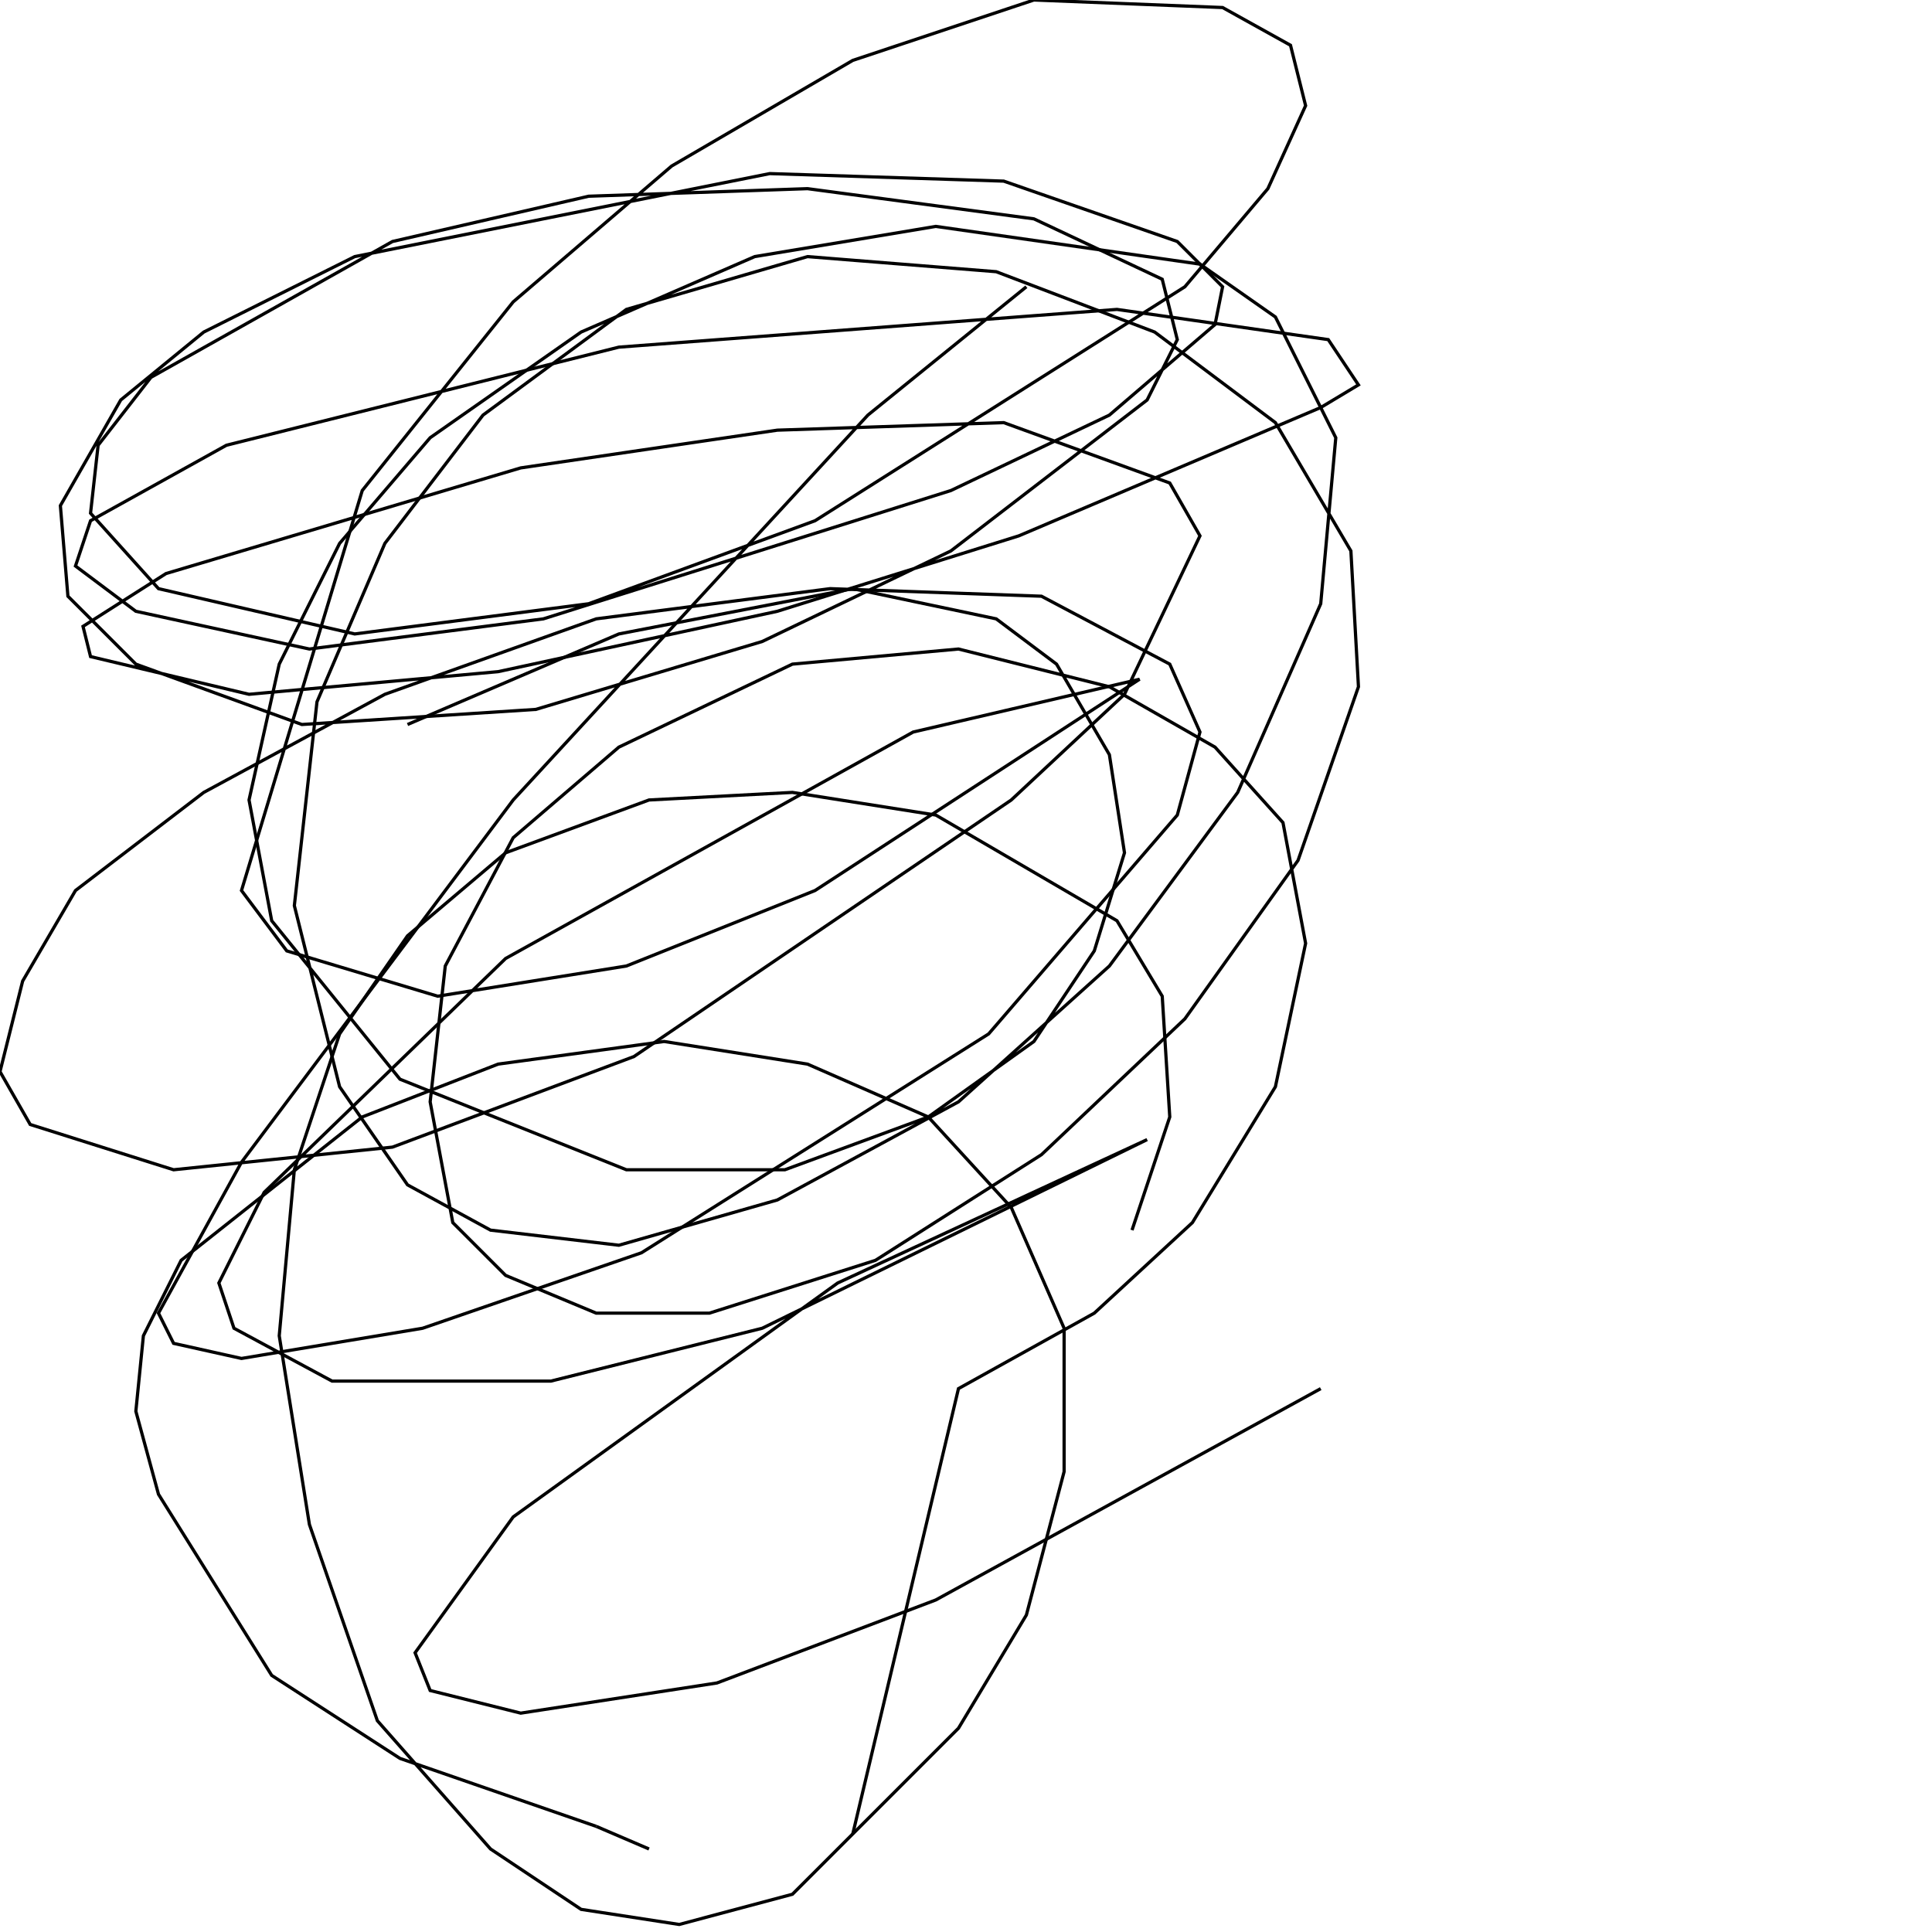 <?xml version="1.0" encoding="UTF-8" standalone="no"?>
<!--Created with ndjsontosvg (https:https://github.com/thompson318/ndjsontosvg) 
	from the simplified Google quickdraw data set. key_id = 5831589260951552-->
<svg width="600" height="600"
	xmlns="http://www.w3.org/2000/svg">
	xmlns:ndjsontosvg="https://github.com/thompson318/ndjsontosvg"
	xmlns:quickdraw="https://quickdraw.withgoogle.com/data"
	xmlns:scikit-surgery="https://doi.org/10.1007/s11548-020-02180-5">

	<rect width="100%" height="100%" fill="white" />
	<path d = "M 201.56 574.22 L 185.16 567.19" stroke="black" fill="transparent"/>
	<path d = "M 185.16 567.19 L 124.22 546.09 L 84.38 520.31 L 49.22 464.06 L 42.19 438.28 L 44.53 414.84 L 56.25 391.41 L 112.50 346.88 L 154.69 330.47 L 206.25 323.44 L 250.78 330.47 L 288.28 346.88 L 314.06 375.00 L 330.47 412.50 L 330.47 457.03 L 318.75 501.56 L 297.66 536.72 L 246.09 588.28 L 210.94 597.66 L 180.47 592.97 L 152.34 574.22 L 117.19 534.38 L 96.09 473.44 L 86.72 414.84 L 91.41 363.28 L 105.47 321.09 L 126.56 290.62 L 157.03 264.84 L 201.56 248.44 L 246.09 246.09 L 290.62 253.12 L 346.88 285.94 L 360.94 309.38 L 363.28 346.88 L 351.56 382.03" stroke="black" fill="transparent"/>
	<path d = "M 126.56 225.00 L 192.19 196.88 L 264.84 182.81" stroke="black" fill="transparent"/>
	<path d = "M 264.84 182.81 L 309.38 192.19 L 328.12 206.25 L 344.53 234.38 L 349.22 264.84 L 339.84 295.31 L 321.09 323.44 L 288.28 346.88 L 243.75 363.28 L 194.53 363.28 L 124.22 335.16 L 84.38 285.94 L 77.34 248.44 L 86.72 206.25 L 105.47 168.75 L 133.59 135.94 L 180.47 103.12 L 234.38 79.69 L 290.62 70.31 L 372.66 82.03 L 396.09 98.44 L 414.84 135.94 L 410.16 187.50 L 384.38 246.09 L 344.53 300.00 L 297.66 342.19 L 241.41 372.66 L 192.19 386.72 L 152.34 382.03 L 126.56 367.97 L 105.47 337.50 L 91.41 281.25 L 98.44 217.97 L 119.53 168.75 L 150.00 128.91 L 194.53 96.09 L 250.78 79.69 L 309.38 84.38 L 358.59 103.12 L 396.09 131.25 L 419.53 171.09 L 421.88 213.28 L 403.12 267.19 L 367.97 316.41 L 323.44 358.59 L 271.88 391.41 L 220.31 407.81 L 185.16 407.81 L 157.03 396.09 L 140.62 379.69 L 133.59 342.19 L 138.28 300.00 L 159.38 260.16 L 192.19 232.03 L 246.09 206.25 L 297.66 201.56 L 344.53 213.28 L 377.34 232.03 L 398.44 255.47 L 405.47 292.97 L 396.09 337.50 L 370.31 379.69 L 339.84 407.81 L 297.66 431.25 L 264.84 569.53" stroke="black" fill="transparent"/>
	<path d = "M 318.75 89.06 L 269.53 128.91 L 159.38 248.44 L 75.00 360.94 L 49.22 407.81 L 53.91 417.19 L 75.00 421.88 L 131.25 412.50 L 199.22 389.06 L 307.03 321.09 L 365.62 253.12 L 372.66 227.34 L 363.28 206.25 L 323.44 185.16 L 257.81 182.81 L 185.16 192.19 L 119.53 215.62 L 63.28 246.09 L 23.44 276.56 L 7.03 304.69 L 0.00 332.81 L 9.38 349.22 L 53.91 363.28 L 121.88 356.25 L 196.88 328.12 L 314.06 248.44 L 349.22 215.62 L 372.66 166.41 L 363.28 150.00 L 311.72 131.25 L 241.41 133.59 L 161.72 145.31 L 51.56 178.12 L 25.78 194.53 L 28.12 203.91 L 77.34 215.62 L 154.69 208.59 L 241.41 189.84 L 316.41 166.41 L 410.16 126.56 L 421.88 119.53 L 412.50 105.47 L 346.88 96.09 L 192.19 107.81 L 70.31 138.28 L 28.12 161.72 L 23.44 175.78 L 42.19 189.84 L 96.09 201.56 L 168.75 192.19 L 295.31 152.34 L 344.53 128.91 L 377.34 100.78 L 379.69 89.06 L 365.62 75.00 L 311.72 56.25 L 239.06 53.91 L 110.16 79.69 L 63.28 103.12 L 37.50 124.22 L 18.75 157.03 L 21.09 185.16 L 42.19 206.25 L 93.75 225.00 L 166.41 220.31 L 236.72 199.22 L 295.31 171.09 L 356.25 124.22 L 365.62 105.47 L 360.94 86.72 L 321.09 67.97 L 250.78 58.59 L 182.81 60.94 L 121.88 75.00 L 46.88 117.19 L 30.47 138.28 L 28.12 159.38 L 49.22 182.81 L 110.16 196.88 L 182.81 187.50 L 253.12 161.72 L 367.97 89.06 L 393.75 58.59 L 405.47 32.81 L 400.78 14.06 L 379.69 2.34 L 321.09 0.00 L 264.84 18.75 L 208.59 51.56 L 159.38 93.75 L 112.50 152.34 L 75.00 276.56 L 89.06 295.31 L 135.94 309.38 L 194.53 300.00 L 253.12 276.56 L 353.91 210.94 L 283.59 227.34 L 157.03 297.66 L 82.03 370.31 L 67.97 398.44 L 72.66 412.50 L 103.12 428.91 L 171.09 428.91 L 236.72 412.50 L 356.25 353.91 L 260.16 398.44 L 159.38 471.09 L 128.91 513.28 L 133.59 525.00 L 161.72 532.03 L 222.66 522.66 L 290.62 496.88 L 410.16 431.25" stroke="black" fill="transparent"/>
</svg>